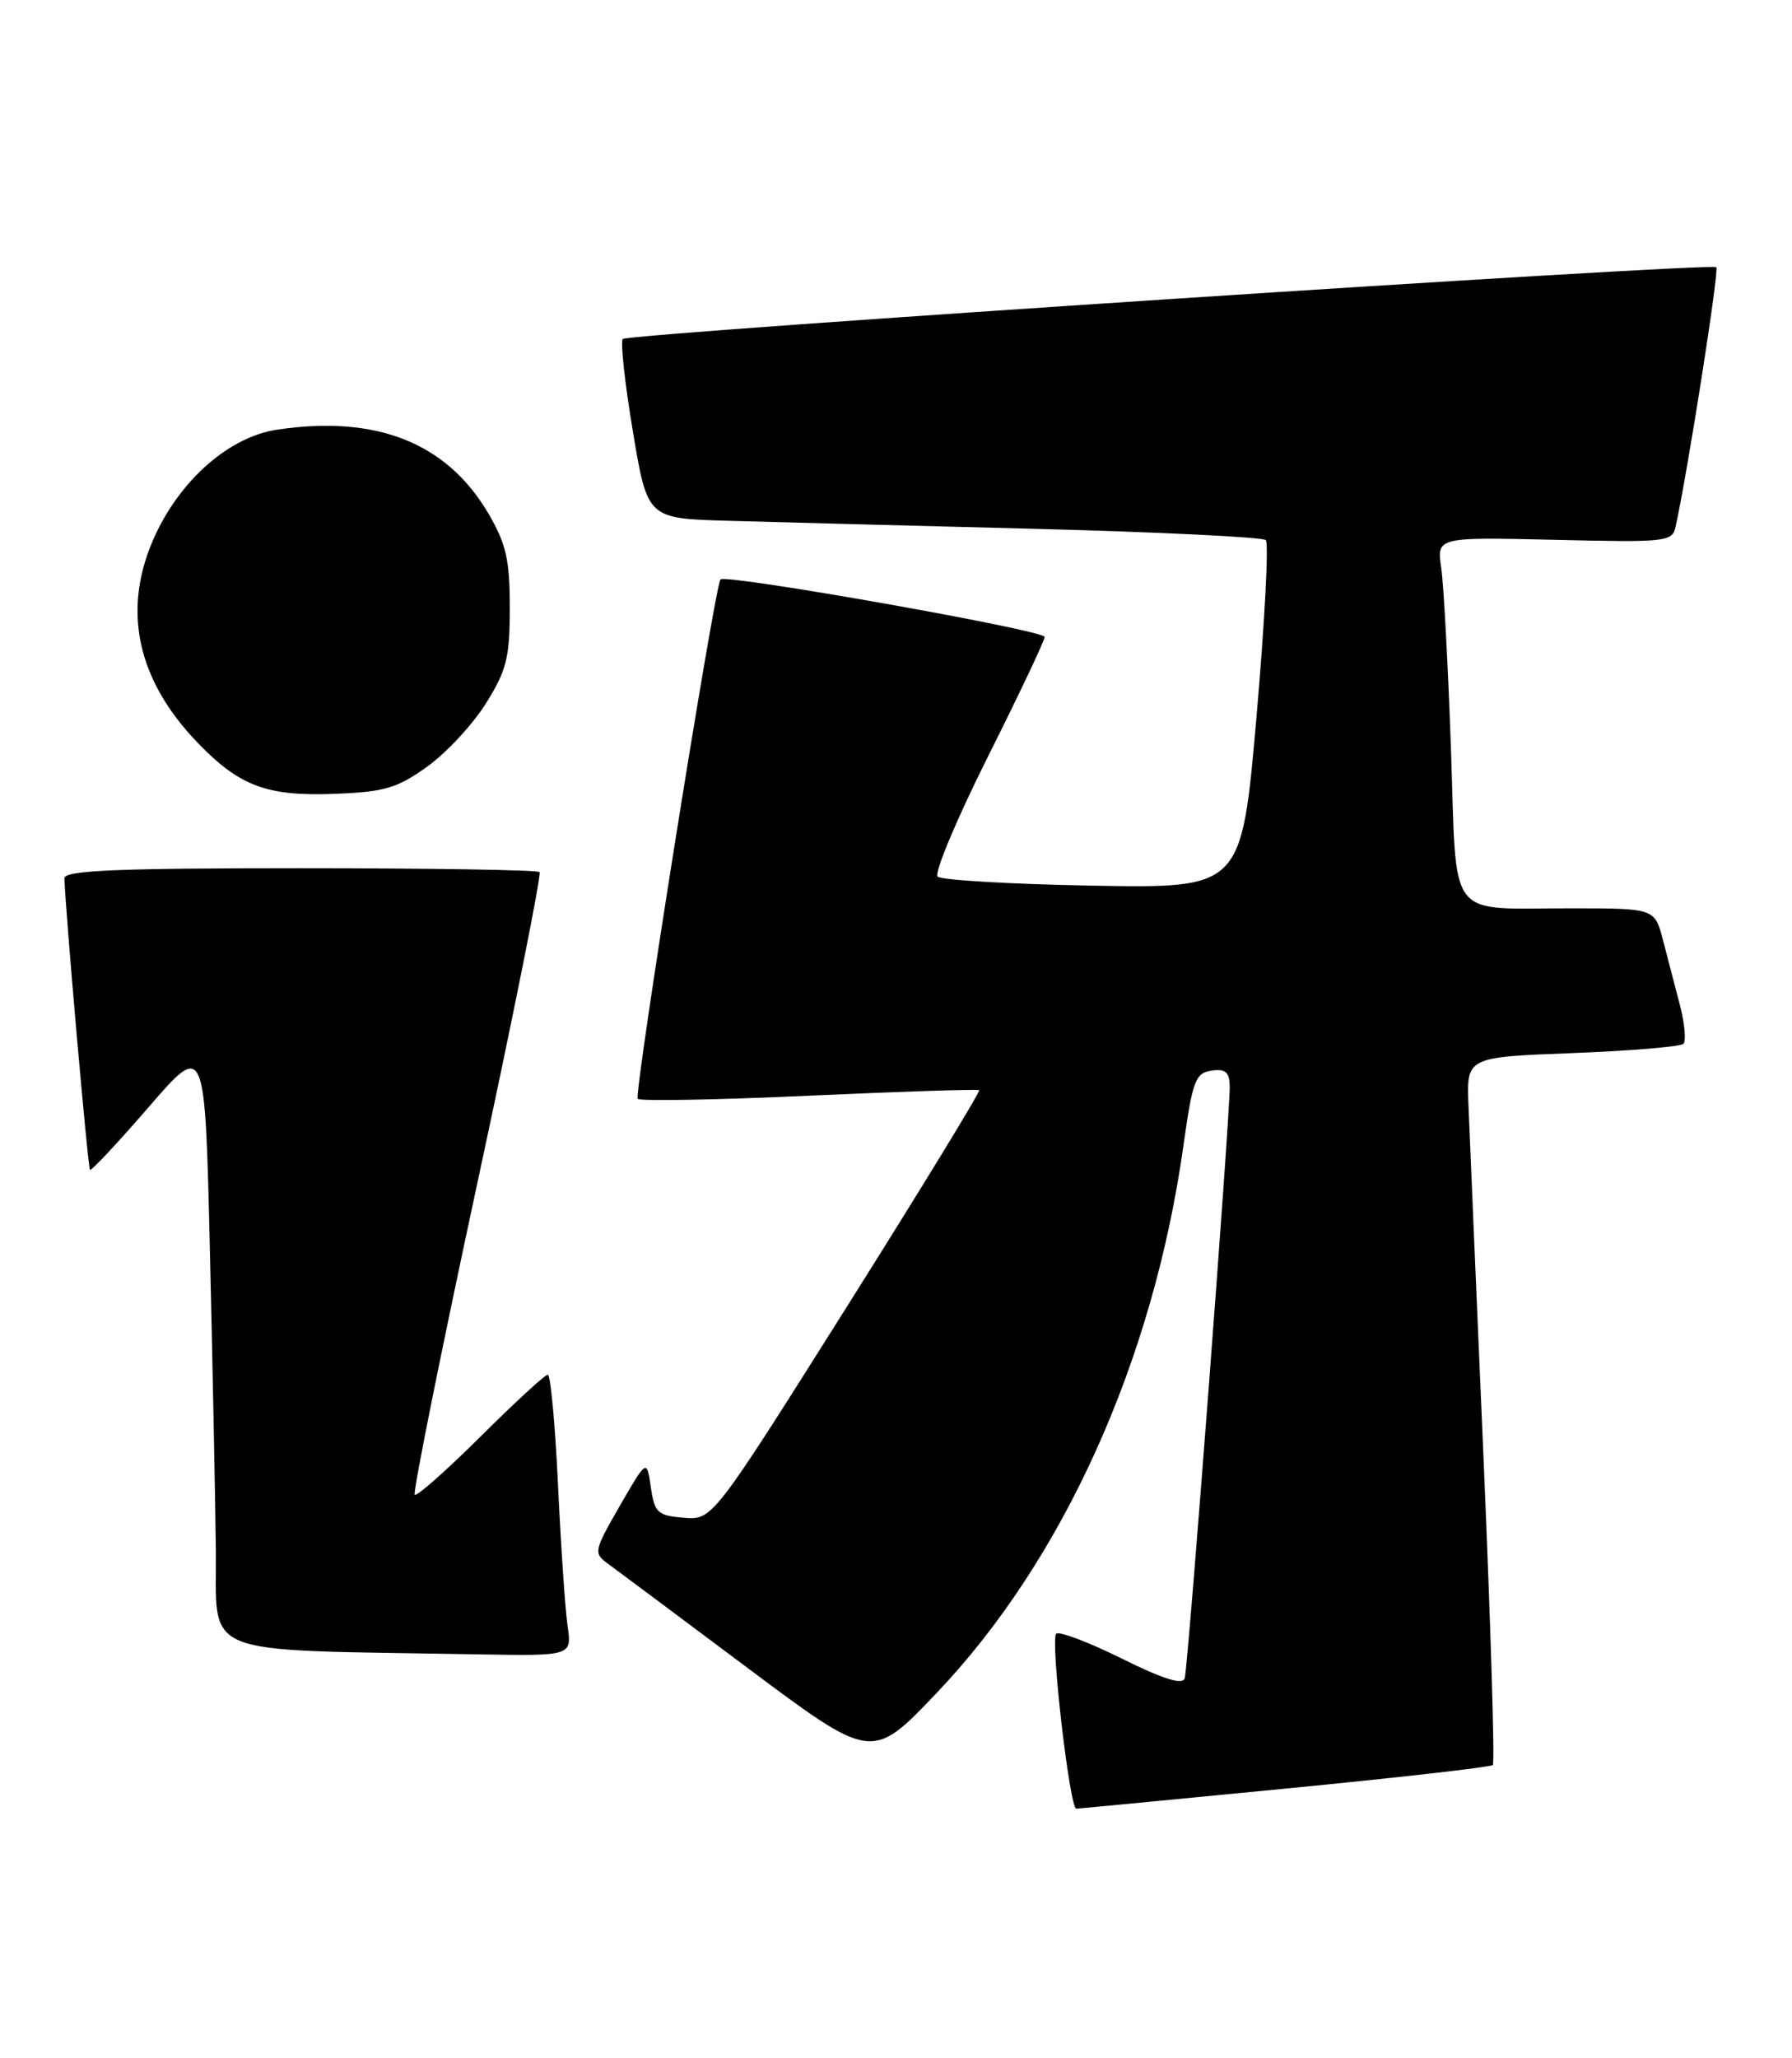 <?xml version="1.0" encoding="UTF-8" standalone="no"?>
<!DOCTYPE svg PUBLIC "-//W3C//DTD SVG 1.1//EN" "http://www.w3.org/Graphics/SVG/1.1/DTD/svg11.dtd" >
<svg xmlns="http://www.w3.org/2000/svg" xmlns:xlink="http://www.w3.org/1999/xlink" version="1.1" viewBox="0 0 223 256">
 <g >
 <path fill="currentColor"
d=" M 159.90 222.50 C 173.88 221.14 185.52 219.82 185.77 219.56 C 186.03 219.31 185.50 202.09 184.61 181.30 C 183.71 160.51 182.87 140.80 182.74 137.50 C 182.50 131.50 182.50 131.50 195.67 131.00 C 202.91 130.72 209.13 130.20 209.49 129.85 C 209.84 129.49 209.65 127.36 209.07 125.10 C 208.48 122.85 207.53 119.20 206.96 117.00 C 205.92 113.00 205.92 113.00 195.71 112.99 C 179.80 112.97 181.32 114.96 180.56 93.16 C 180.20 82.90 179.66 72.77 179.35 70.65 C 178.79 66.81 178.79 66.81 193.44 67.15 C 207.42 67.48 208.11 67.41 208.52 65.50 C 210.09 58.28 213.95 33.62 213.58 33.24 C 212.96 32.62 78.21 41.46 77.50 42.17 C 77.19 42.48 77.75 47.63 78.75 53.62 C 80.56 64.50 80.56 64.50 90.53 64.78 C 96.01 64.94 113.18 65.39 128.67 65.78 C 144.16 66.18 157.14 66.81 157.52 67.19 C 157.90 67.57 157.38 77.47 156.36 89.19 C 154.50 110.50 154.50 110.50 136.00 110.17 C 125.83 109.99 117.13 109.48 116.68 109.05 C 116.23 108.61 119.04 101.91 122.93 94.14 C 126.82 86.38 130.00 79.67 130.00 79.23 C 130.00 78.40 90.25 71.36 89.66 72.08 C 88.92 72.99 78.85 136.18 79.36 136.69 C 79.66 136.99 89.26 136.82 100.70 136.30 C 112.14 135.78 121.66 135.47 121.85 135.61 C 122.04 135.75 114.65 147.84 105.43 162.48 C 88.66 189.10 88.66 189.10 85.08 188.80 C 81.83 188.53 81.45 188.18 80.99 185.00 C 80.49 181.50 80.49 181.50 77.13 187.32 C 73.91 192.91 73.85 193.21 75.63 194.50 C 76.66 195.25 84.47 201.08 93.00 207.46 C 108.50 219.05 108.50 219.05 116.50 210.66 C 132.31 194.08 143.51 169.27 147.27 142.50 C 148.41 134.40 148.76 133.47 150.77 133.18 C 152.52 132.93 153.01 133.36 153.03 135.18 C 153.07 138.77 147.85 207.34 147.43 208.76 C 147.17 209.63 144.78 208.89 139.56 206.30 C 135.44 204.26 131.78 202.88 131.43 203.23 C 130.69 203.98 133.11 225.01 133.94 224.99 C 134.25 224.98 145.93 223.86 159.90 222.50 Z  M 70.63 202.25 C 70.33 200.19 69.80 192.31 69.44 184.75 C 69.09 177.19 68.51 171.00 68.17 171.00 C 67.83 171.00 64.06 174.46 59.80 178.70 C 55.54 182.93 51.86 186.19 51.61 185.94 C 51.36 185.69 54.86 168.27 59.39 147.22 C 63.92 126.18 67.41 108.74 67.14 108.48 C 66.88 108.22 53.47 108.00 37.33 108.00 C 14.52 108.00 8.00 108.28 8.02 109.25 C 8.08 112.64 10.93 145.27 11.20 145.52 C 11.36 145.68 14.65 142.17 18.50 137.72 C 25.50 129.62 25.50 129.62 26.11 155.06 C 26.44 169.05 26.78 186.00 26.86 192.72 C 27.02 206.37 24.02 205.16 59.34 205.79 C 71.18 206.00 71.18 206.00 70.63 202.25 Z  M 53.17 95.36 C 55.55 93.65 58.84 90.11 60.47 87.50 C 63.05 83.38 63.44 81.79 63.44 75.59 C 63.44 69.65 62.99 67.67 60.79 63.90 C 55.61 55.07 46.85 51.60 34.47 53.45 C 28.62 54.33 22.61 59.52 19.35 66.50 C 15.10 75.62 16.92 84.49 24.69 92.49 C 29.87 97.83 33.25 99.07 41.67 98.75 C 47.86 98.51 49.44 98.04 53.17 95.36 Z "/>
</g>
</svg>